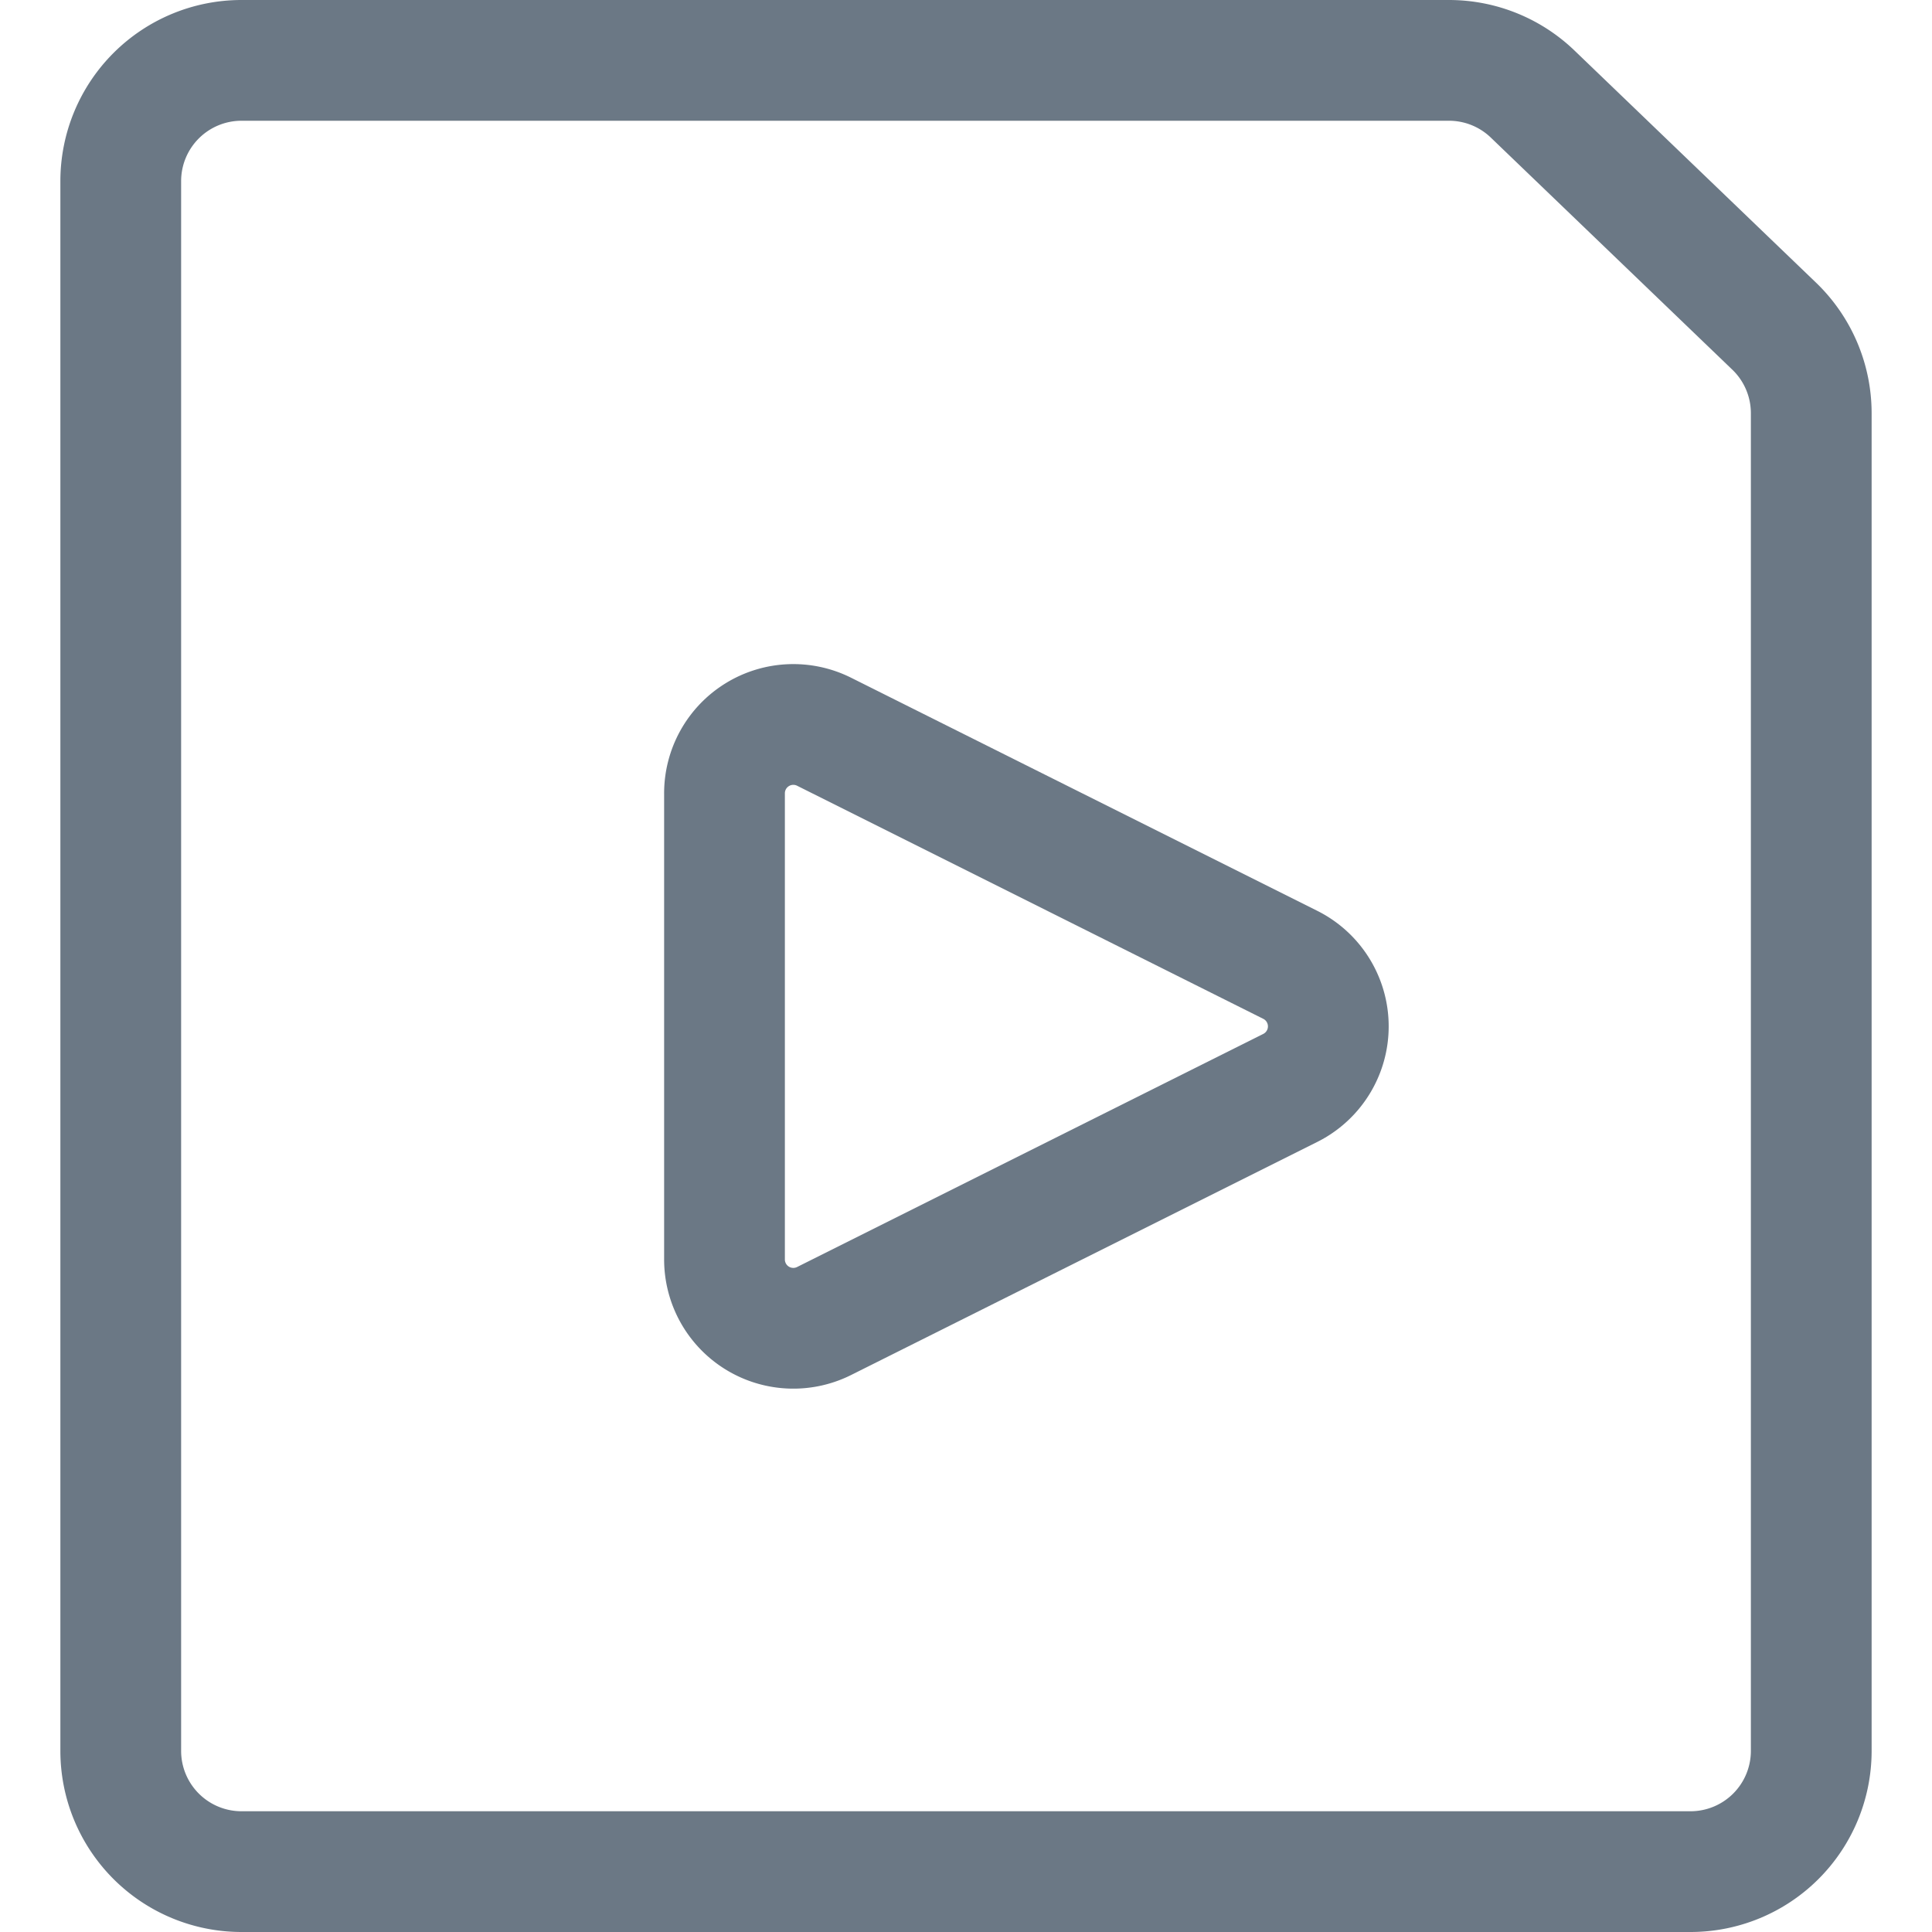 <svg xmlns="http://www.w3.org/2000/svg" viewBox="0 0 16 16"><g stroke="#6B7885" fill="none" fill-rule="evenodd" stroke-linecap="round" stroke-linejoin="round"><path d="M15 14.5a1 1 0 01-1 1H2a1 1 0 01-1-1v-13a1 1 0 011-1h10a1 1 0 01.698.284l2 1.922a1 1 0 01.302.716V14.5z"/><path d="M6.825 10.94A.57.57 0 016 10.43V6.57a.57.57 0 01.825-.51l3.86 1.93a.57.57 0 010 1.02l-3.86 1.93z"/></g></svg>

